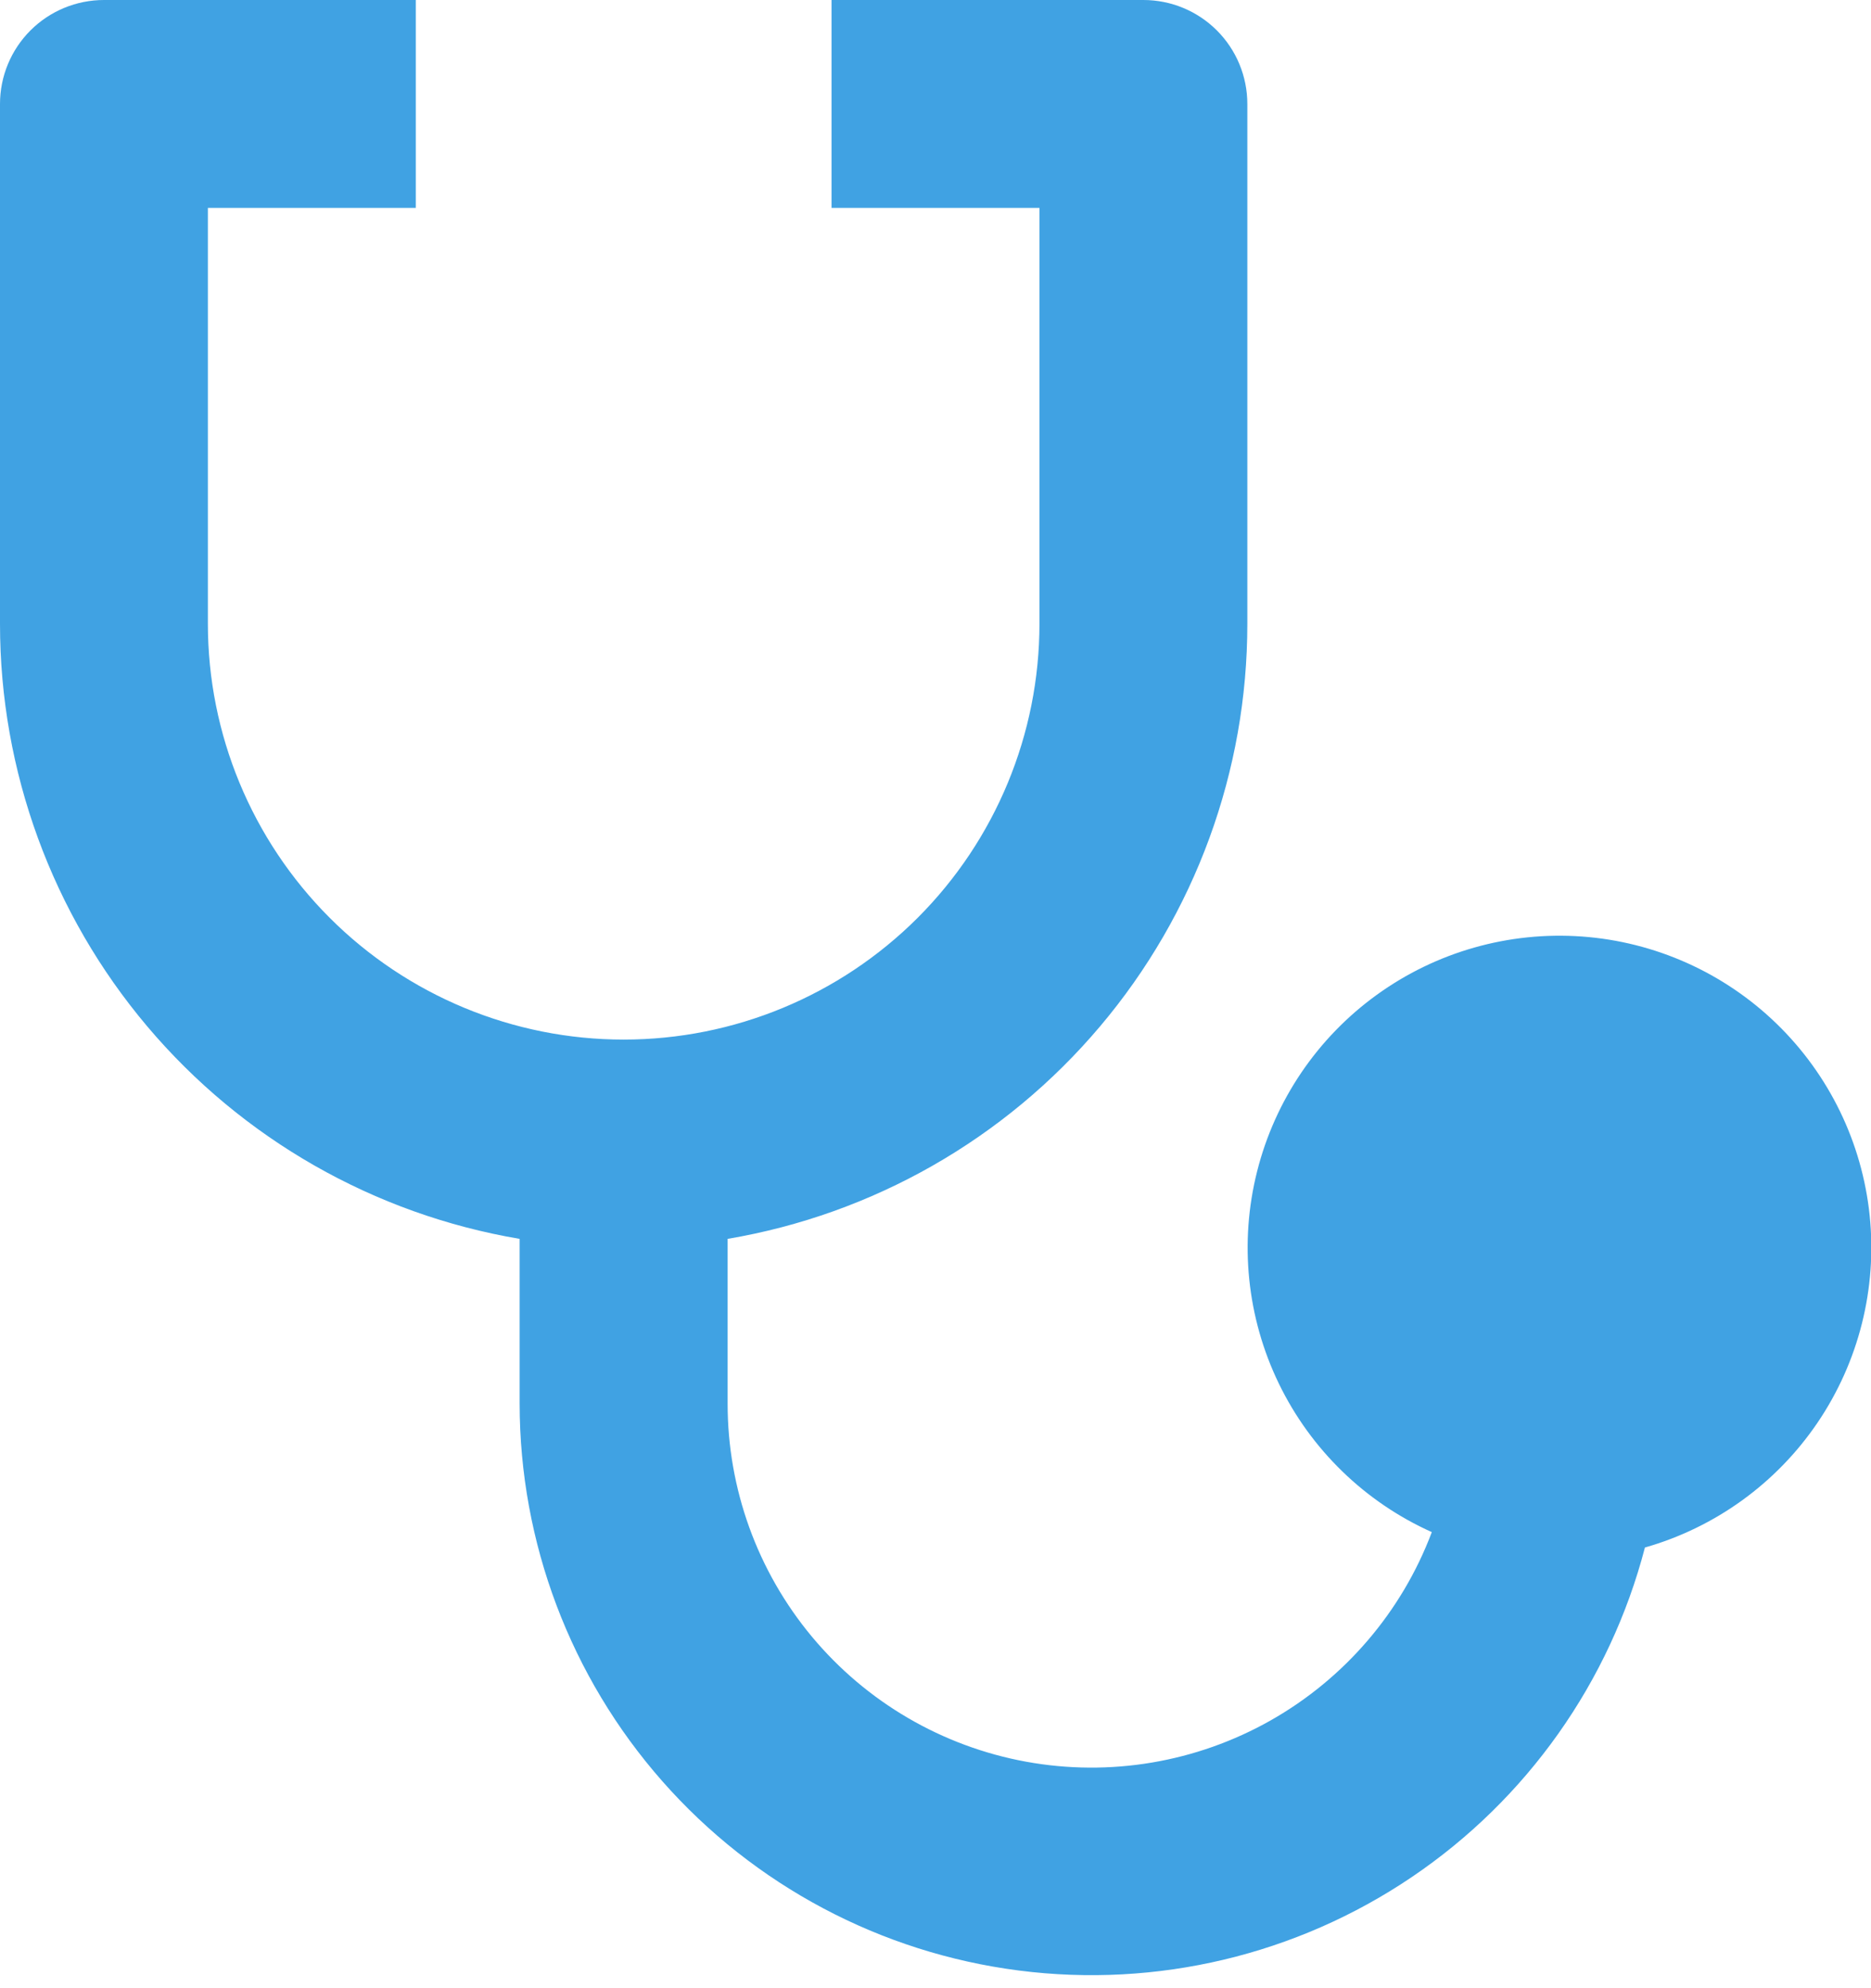 <svg width="48" height="51" viewBox="0 0 48 51" fill="none" xmlns="http://www.w3.org/2000/svg">
<path d="M10.667 0V5.333H5.333V16C5.333 18.829 6.457 21.542 8.458 23.543C10.458 25.543 13.171 26.667 16 26.667C18.829 26.667 21.542 25.543 23.543 23.543C25.543 21.542 26.667 18.829 26.667 16V5.333H21.333V0H29.333C30.041 0 30.719 0.281 31.219 0.781C31.719 1.281 32 1.959 32 2.667V16C32.001 19.782 30.662 23.441 28.221 26.329C25.78 29.218 22.395 31.148 18.667 31.779V36C18.665 38.186 19.43 40.303 20.829 41.983C22.228 43.662 24.172 44.797 26.322 45.19C28.473 45.583 30.692 45.209 32.595 44.133C34.498 43.056 35.962 41.347 36.733 39.301C35.018 38.532 33.628 37.182 32.808 35.49C31.988 33.797 31.791 31.87 32.251 30.047C32.71 28.224 33.797 26.62 35.321 25.519C36.845 24.417 38.708 23.888 40.584 24.023C42.459 24.158 44.227 24.95 45.577 26.259C46.927 27.568 47.773 29.311 47.966 31.182C48.159 33.052 47.686 34.931 46.632 36.488C45.578 38.045 44.008 39.181 42.2 39.696C41.3 43.148 39.173 46.154 36.217 48.151C33.261 50.149 29.678 51.001 26.14 50.547C22.601 50.094 19.348 48.367 16.991 45.69C14.633 43.012 13.332 39.568 13.331 36V31.779C9.602 31.148 6.218 29.217 3.778 26.329C1.338 23.44 -0.001 19.781 2.63936e-07 16V2.667C2.63936e-07 1.959 0.281 1.281 0.781 0.781C1.281 0.281 1.959 0 2.667 0H10.667Z" fill="#40A2E3"/>
</svg>
